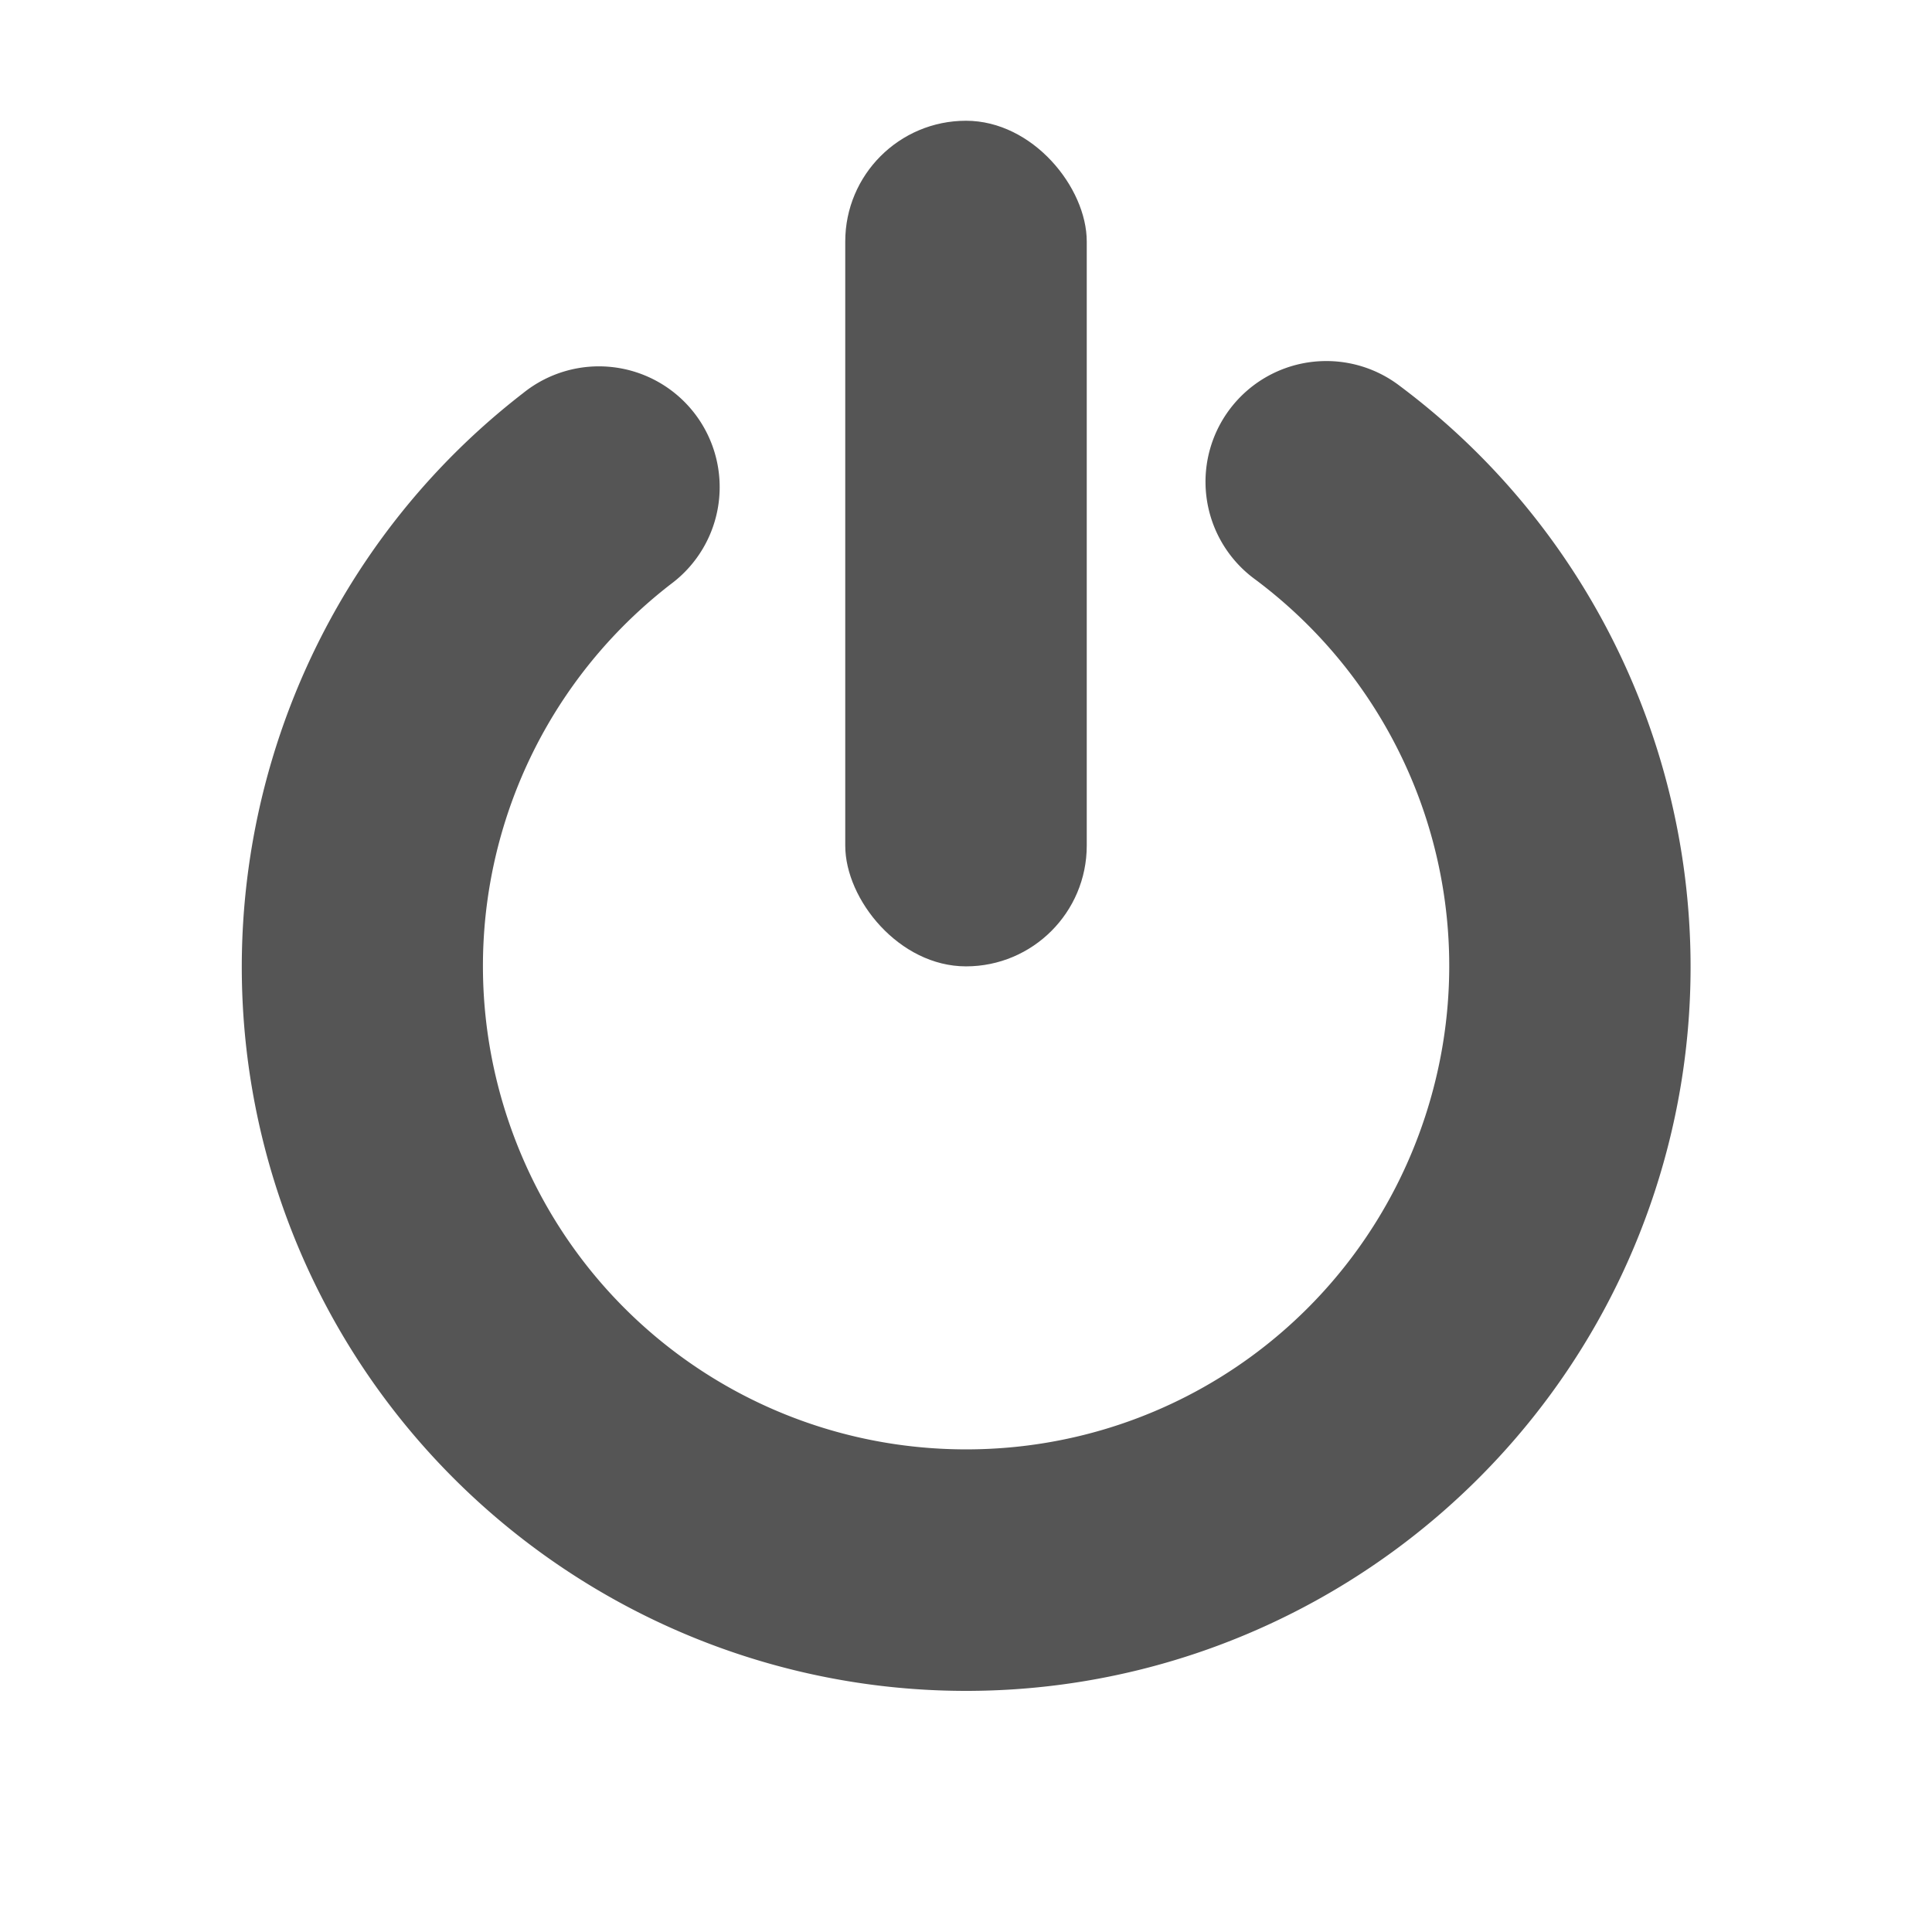 <?xml version="1.0" encoding="UTF-8"?>
<!-- Created with Inkscape (http://www.inkscape.org/) -->
<svg id="svg7384" width="16" height="16" style="enable-background:new" version="1.1" xmlns="http://www.w3.org/2000/svg" xmlns:cc="http://creativecommons.org/ns#" xmlns:dc="http://purl.org/dc/elements/1.1/" xmlns:osb="http://www.openswatchbook.org/uri/2009/osb" xmlns:rdf="http://www.w3.org/1999/02/22-rdf-syntax-ns#">
 <title id="title8473">Paper Symbolic Icon Theme</title>
 <defs id="defs7386">
  <filter id="filter7554" style="color-interpolation-filters:sRGB">
   <feBlend id="feBlend7556" in2="BackgroundImage" mode="darken"/>
  </filter>
 </defs>
 <g id="layer12" transform="translate(-325 -20.997)">
  <rect id="rect5820" x="332" y="21.997" width="2" height="7.003" rx="1" ry="1" style="color:#bebebe;fill:#555"/>
  <path id="path6796" d="m335.94 23.988a1 1 0 0 0-0.543 1.809c1.378 1.031 1.941 2.816 1.404 4.451-0.537 1.635-2.049 2.739-3.769 2.752-1.721 0.013-3.25-1.067-3.812-2.693s-0.026-3.421 1.336-4.473a1 1 0 1 0-1.223-1.582c-2.035 1.572-2.842 4.279-2.002 6.709 0.84 2.43 3.145 4.059 5.717 4.039 2.571-0.02 4.852-1.686 5.654-4.129 0.802-2.443-0.048-5.135-2.107-6.676a1 1 0 0 0-0.654-0.207z" style="block-progression:tb;color-rendering:auto;color:#000000;enable-background:accumulate;fill:#555;image-rendering:auto;isolation:auto;mix-blend-mode:normal;shape-rendering:auto;solid-color:#000000;text-decoration-color:#000000;text-decoration-line:none;text-decoration-style:solid;text-indent:0;text-transform:none;white-space:normal"/>
 </g>
</svg>
